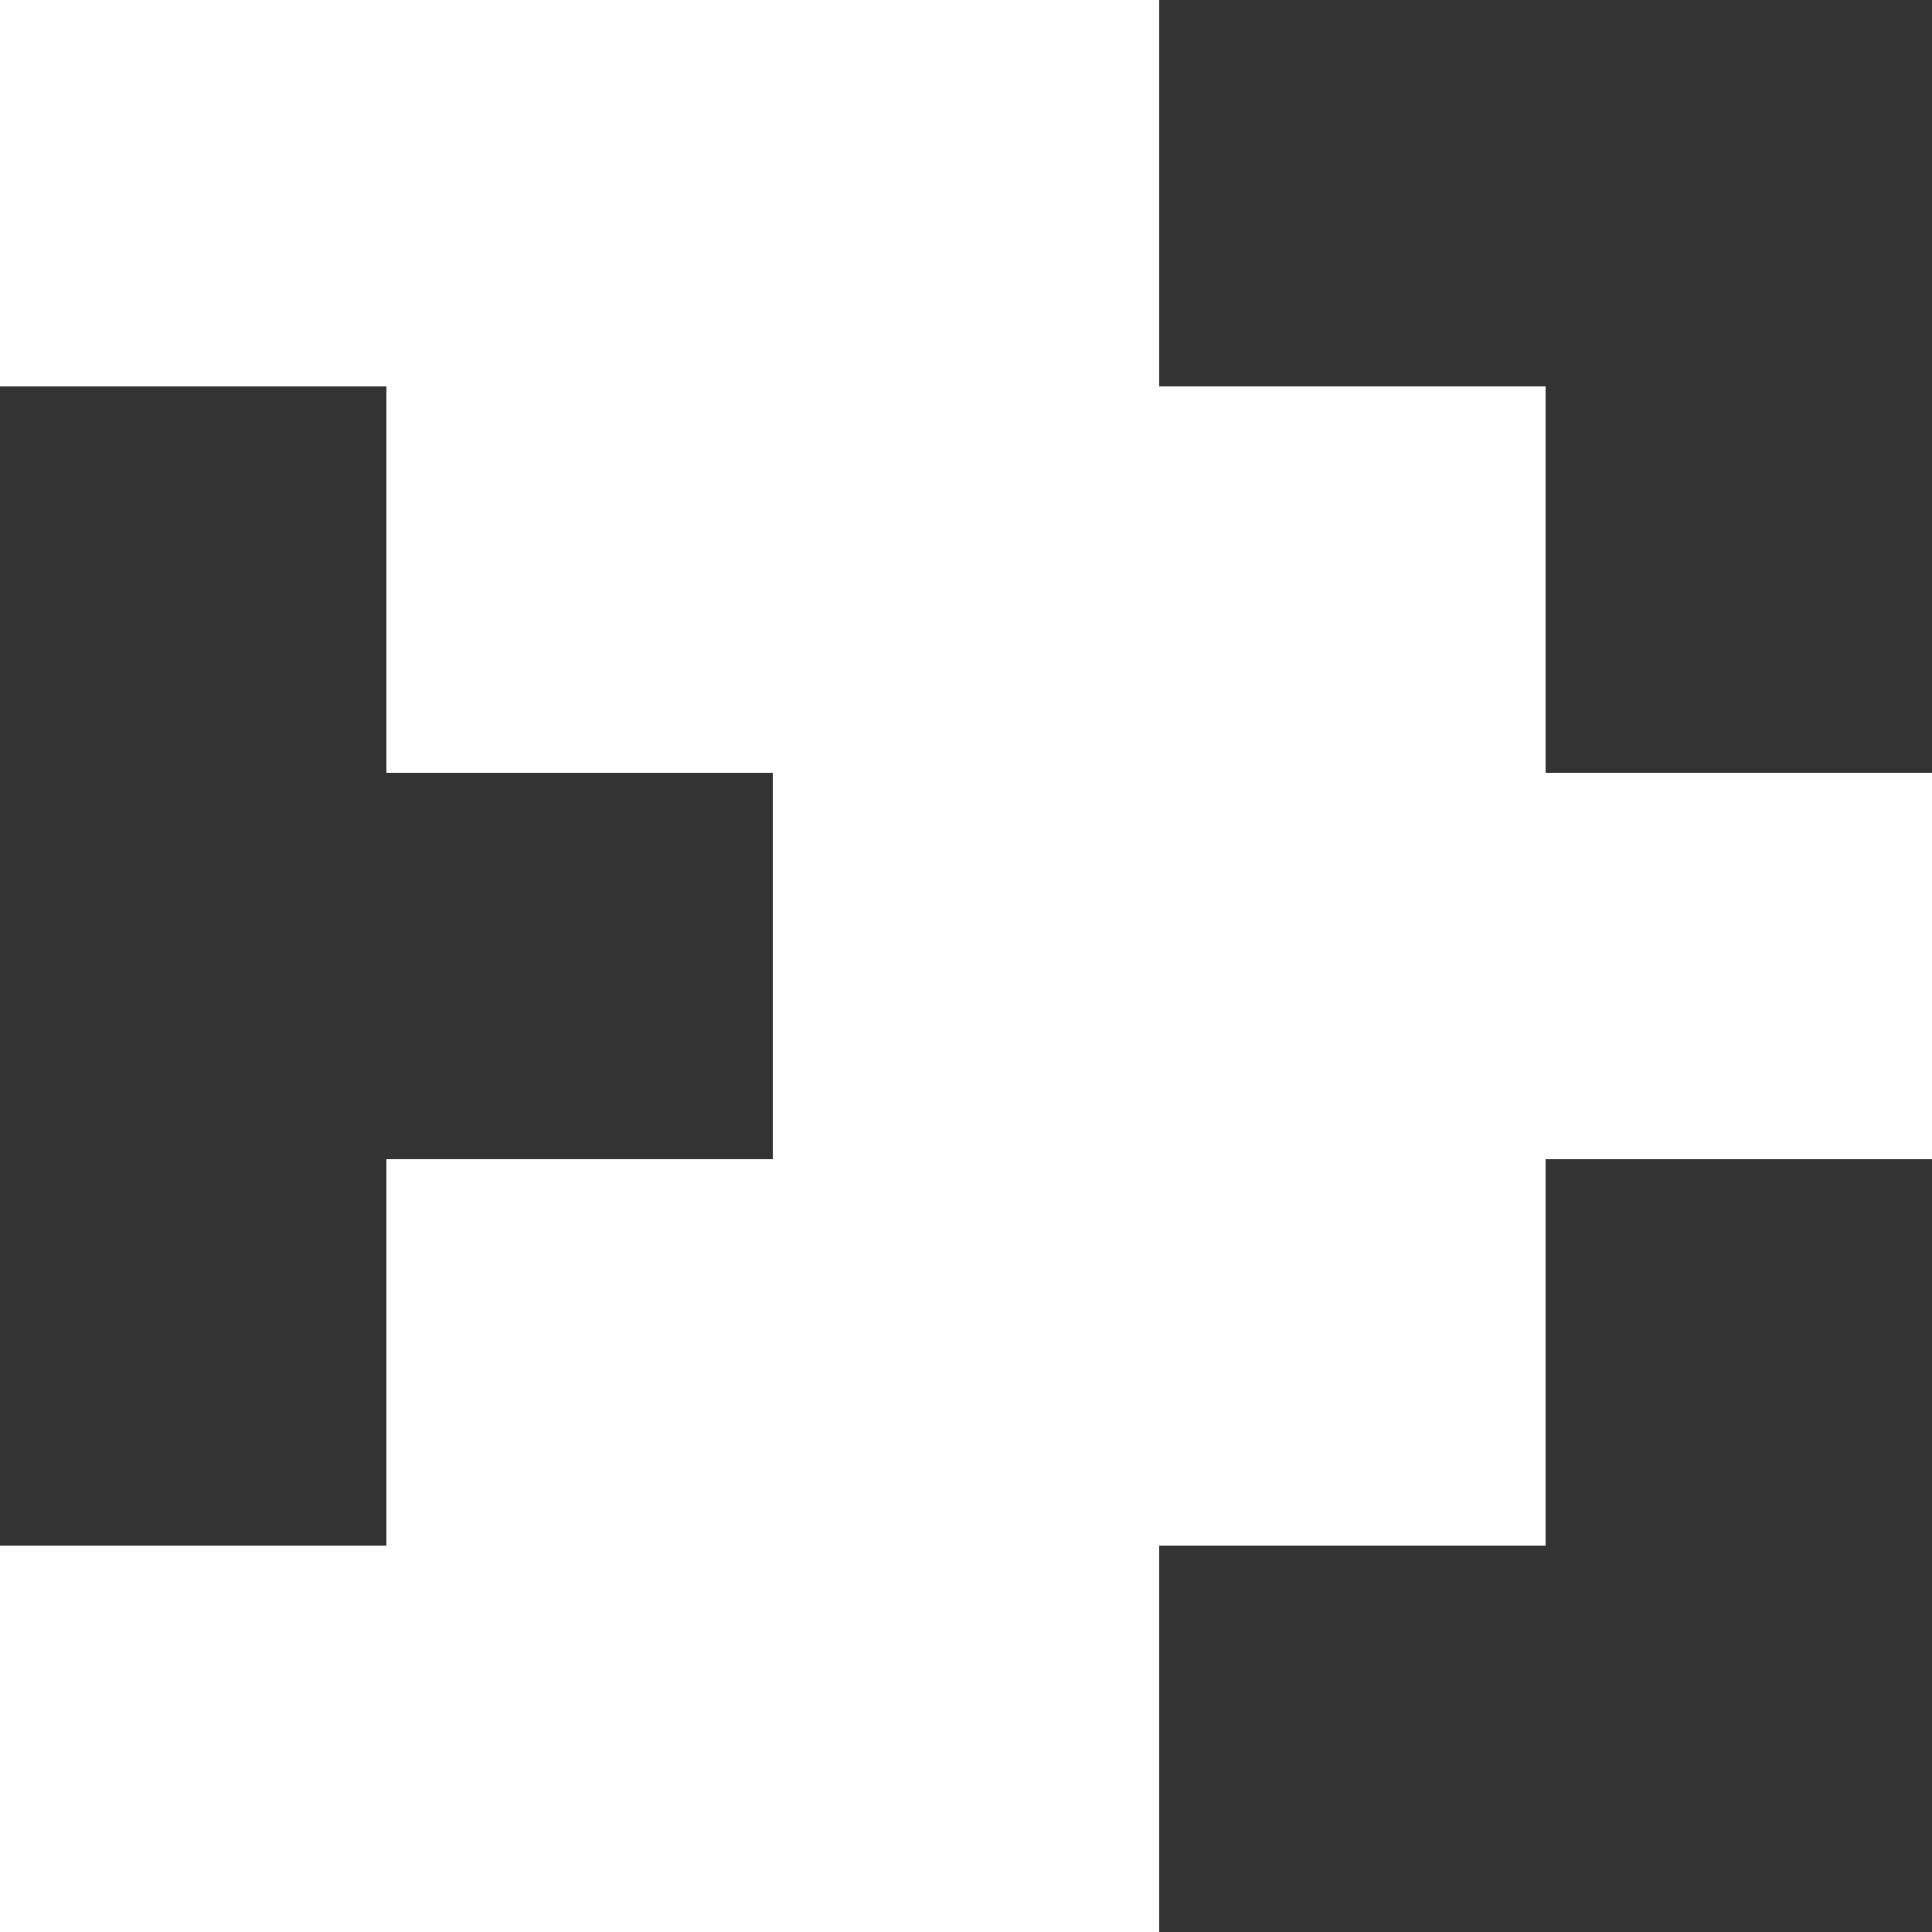 <svg width="50" height="50" viewBox="0 0 50 50" fill="none" xmlns="http://www.w3.org/2000/svg">
<rect x="0" y="0" width="50" height="50" fill="#333333" stroke="none"/>
<g id="Vector">
<path d="M30 0H0V10H30V0Z" fill="white"/>
<path d="M40 10H10V20H40V10Z" fill="white"/>
<path d="M50 20H20V30H50V20Z" fill="white"/>
<path d="M40 30H10V40H40V30Z" fill="white"/>
<path d="M30 40H0V50H30V40Z" fill="white"/>
</g>
</svg>
